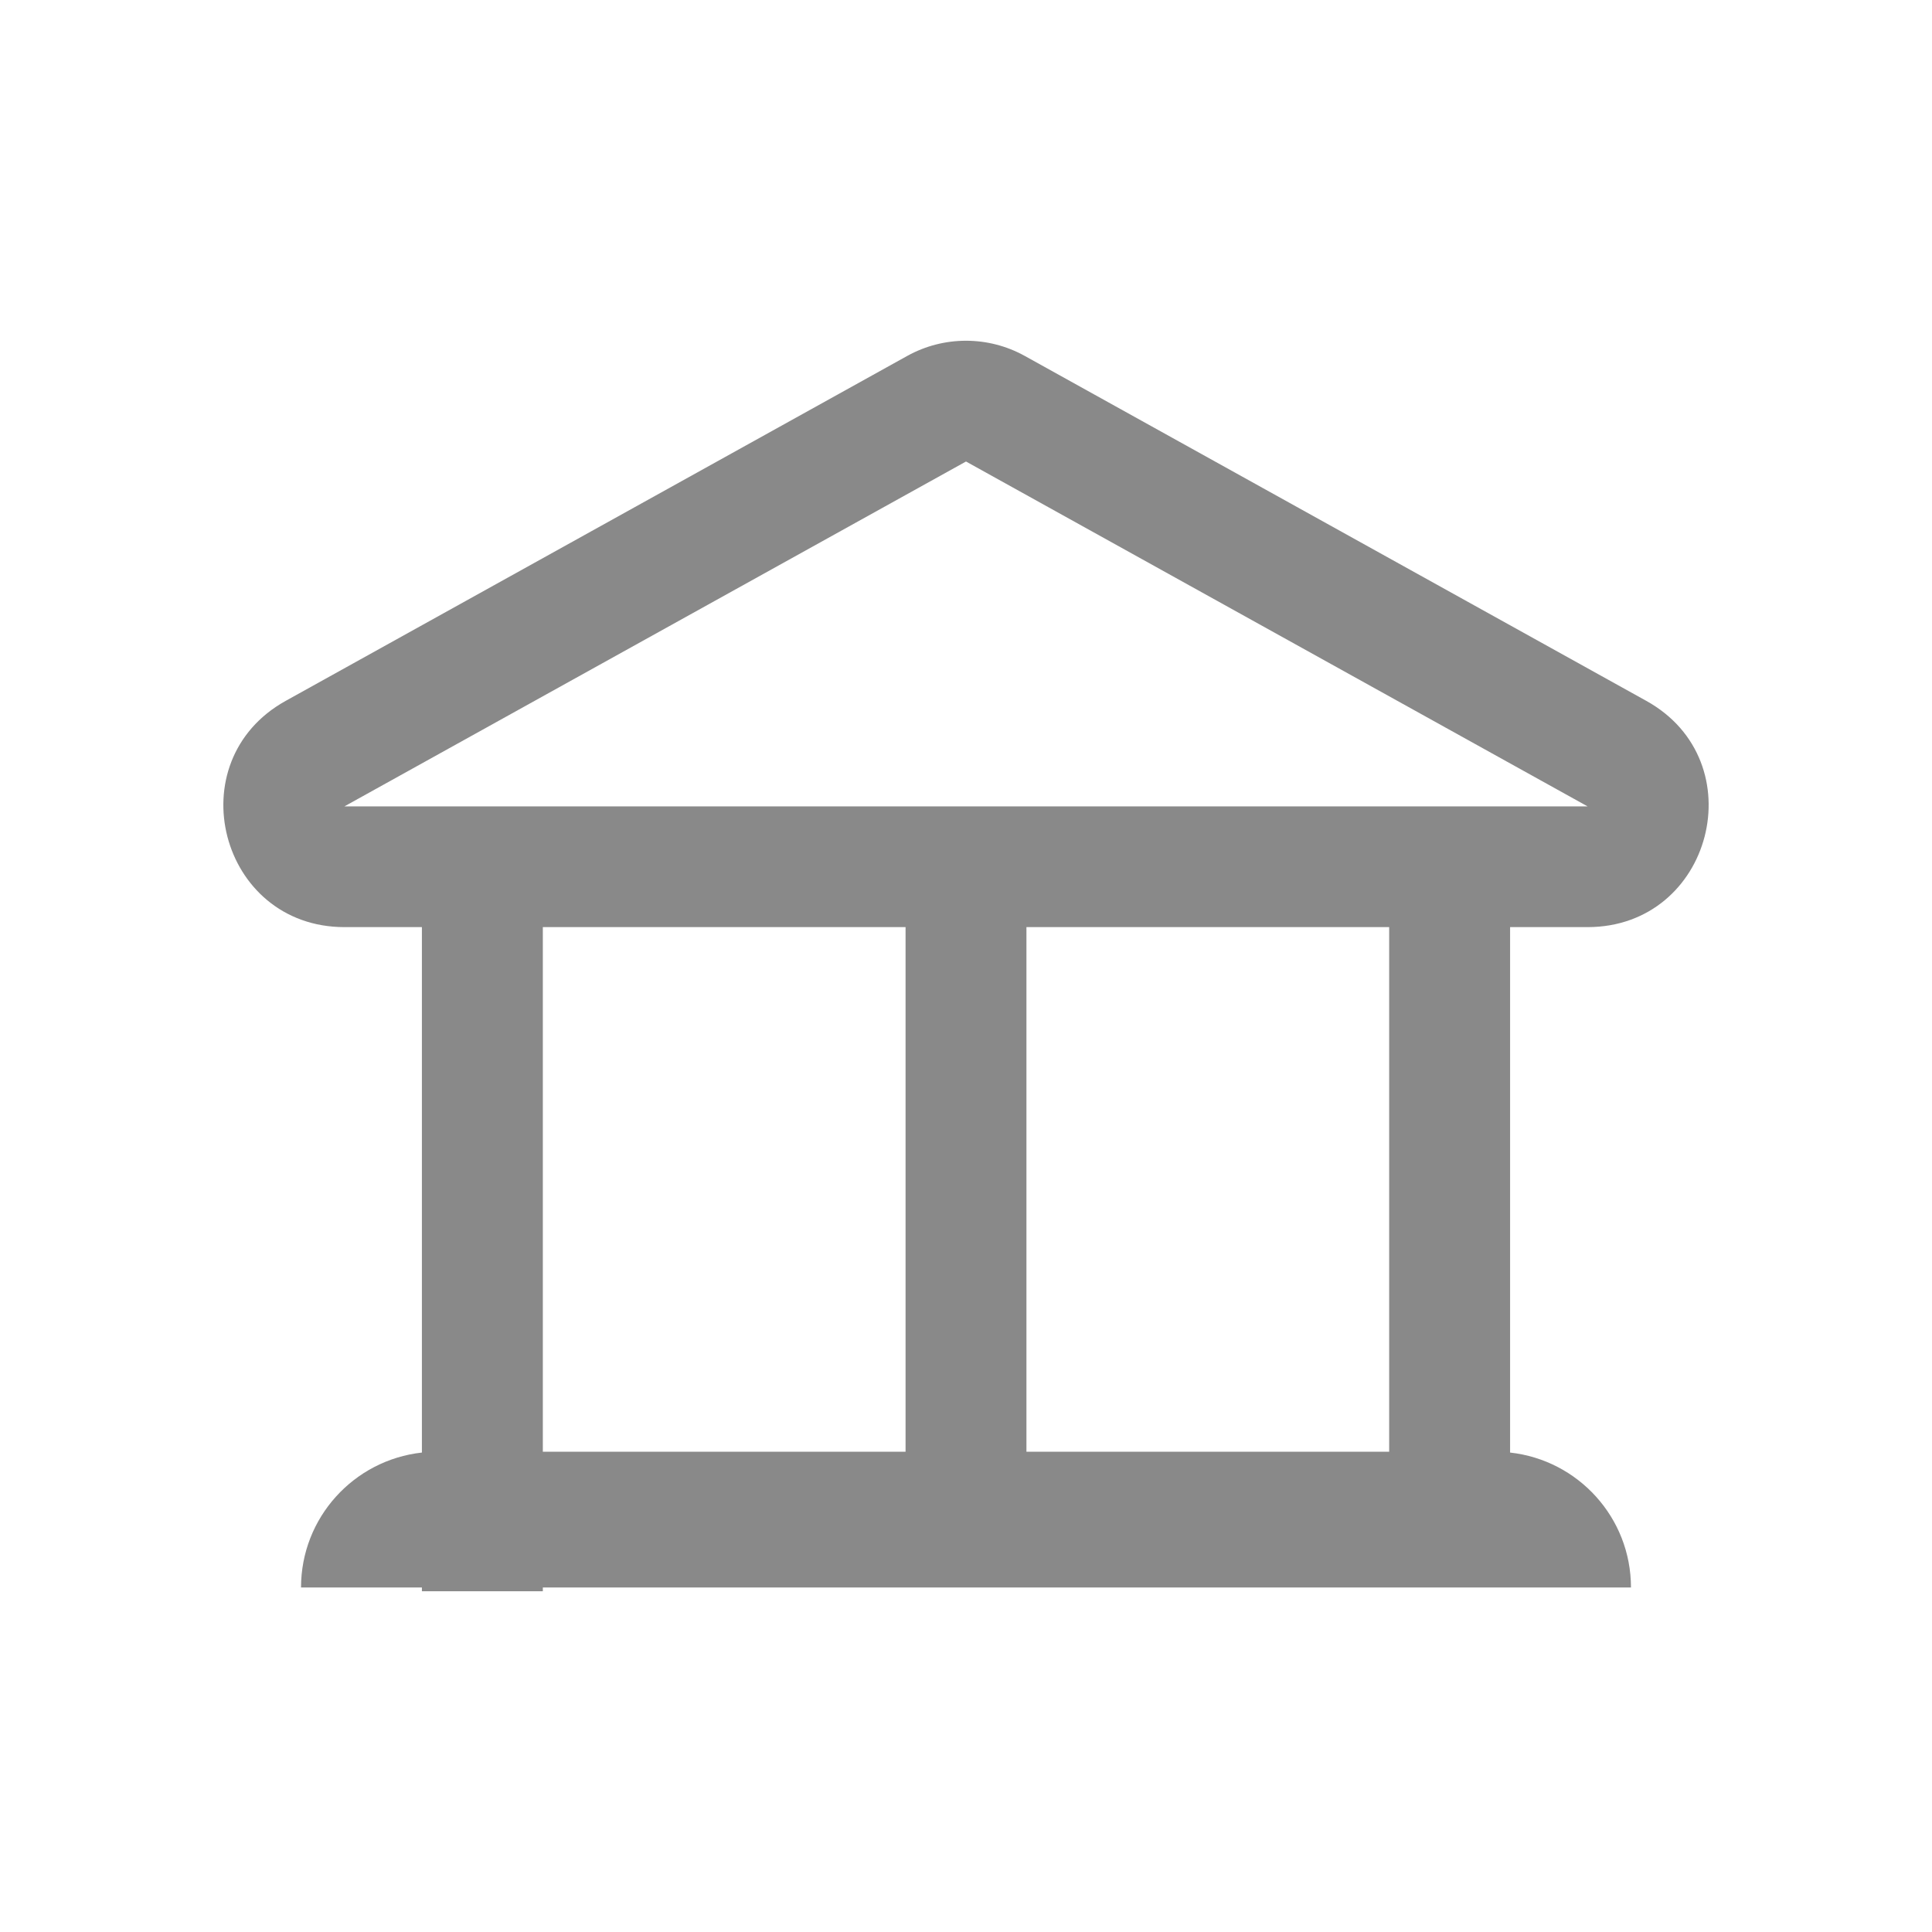 <svg width="32" height="32" viewBox="0 0 32 32" fill="none" xmlns="http://www.w3.org/2000/svg">
<path fill-rule="evenodd" clip-rule="evenodd" d="M26.295 13.356L16 7.644L5.705 13.356L26.295 13.356ZM16.973 5.895C16.368 5.56 15.632 5.56 15.027 5.895L4.733 11.608C2.926 12.61 3.639 15.356 5.705 15.356H6.988V24.059C5.862 24.183 4.986 25.136 4.986 26.294H6.988V26.356H8.991V26.294H27.014C27.014 25.136 26.138 24.183 25.012 24.059V15.356H26.295C28.361 15.356 29.074 12.61 27.267 11.608L16.973 5.895ZM23.009 24.045V15.356H17.001V24.045H23.009ZM14.999 24.045V15.356H8.991V24.045H14.999Z" fill="#898989"/>
</svg>
